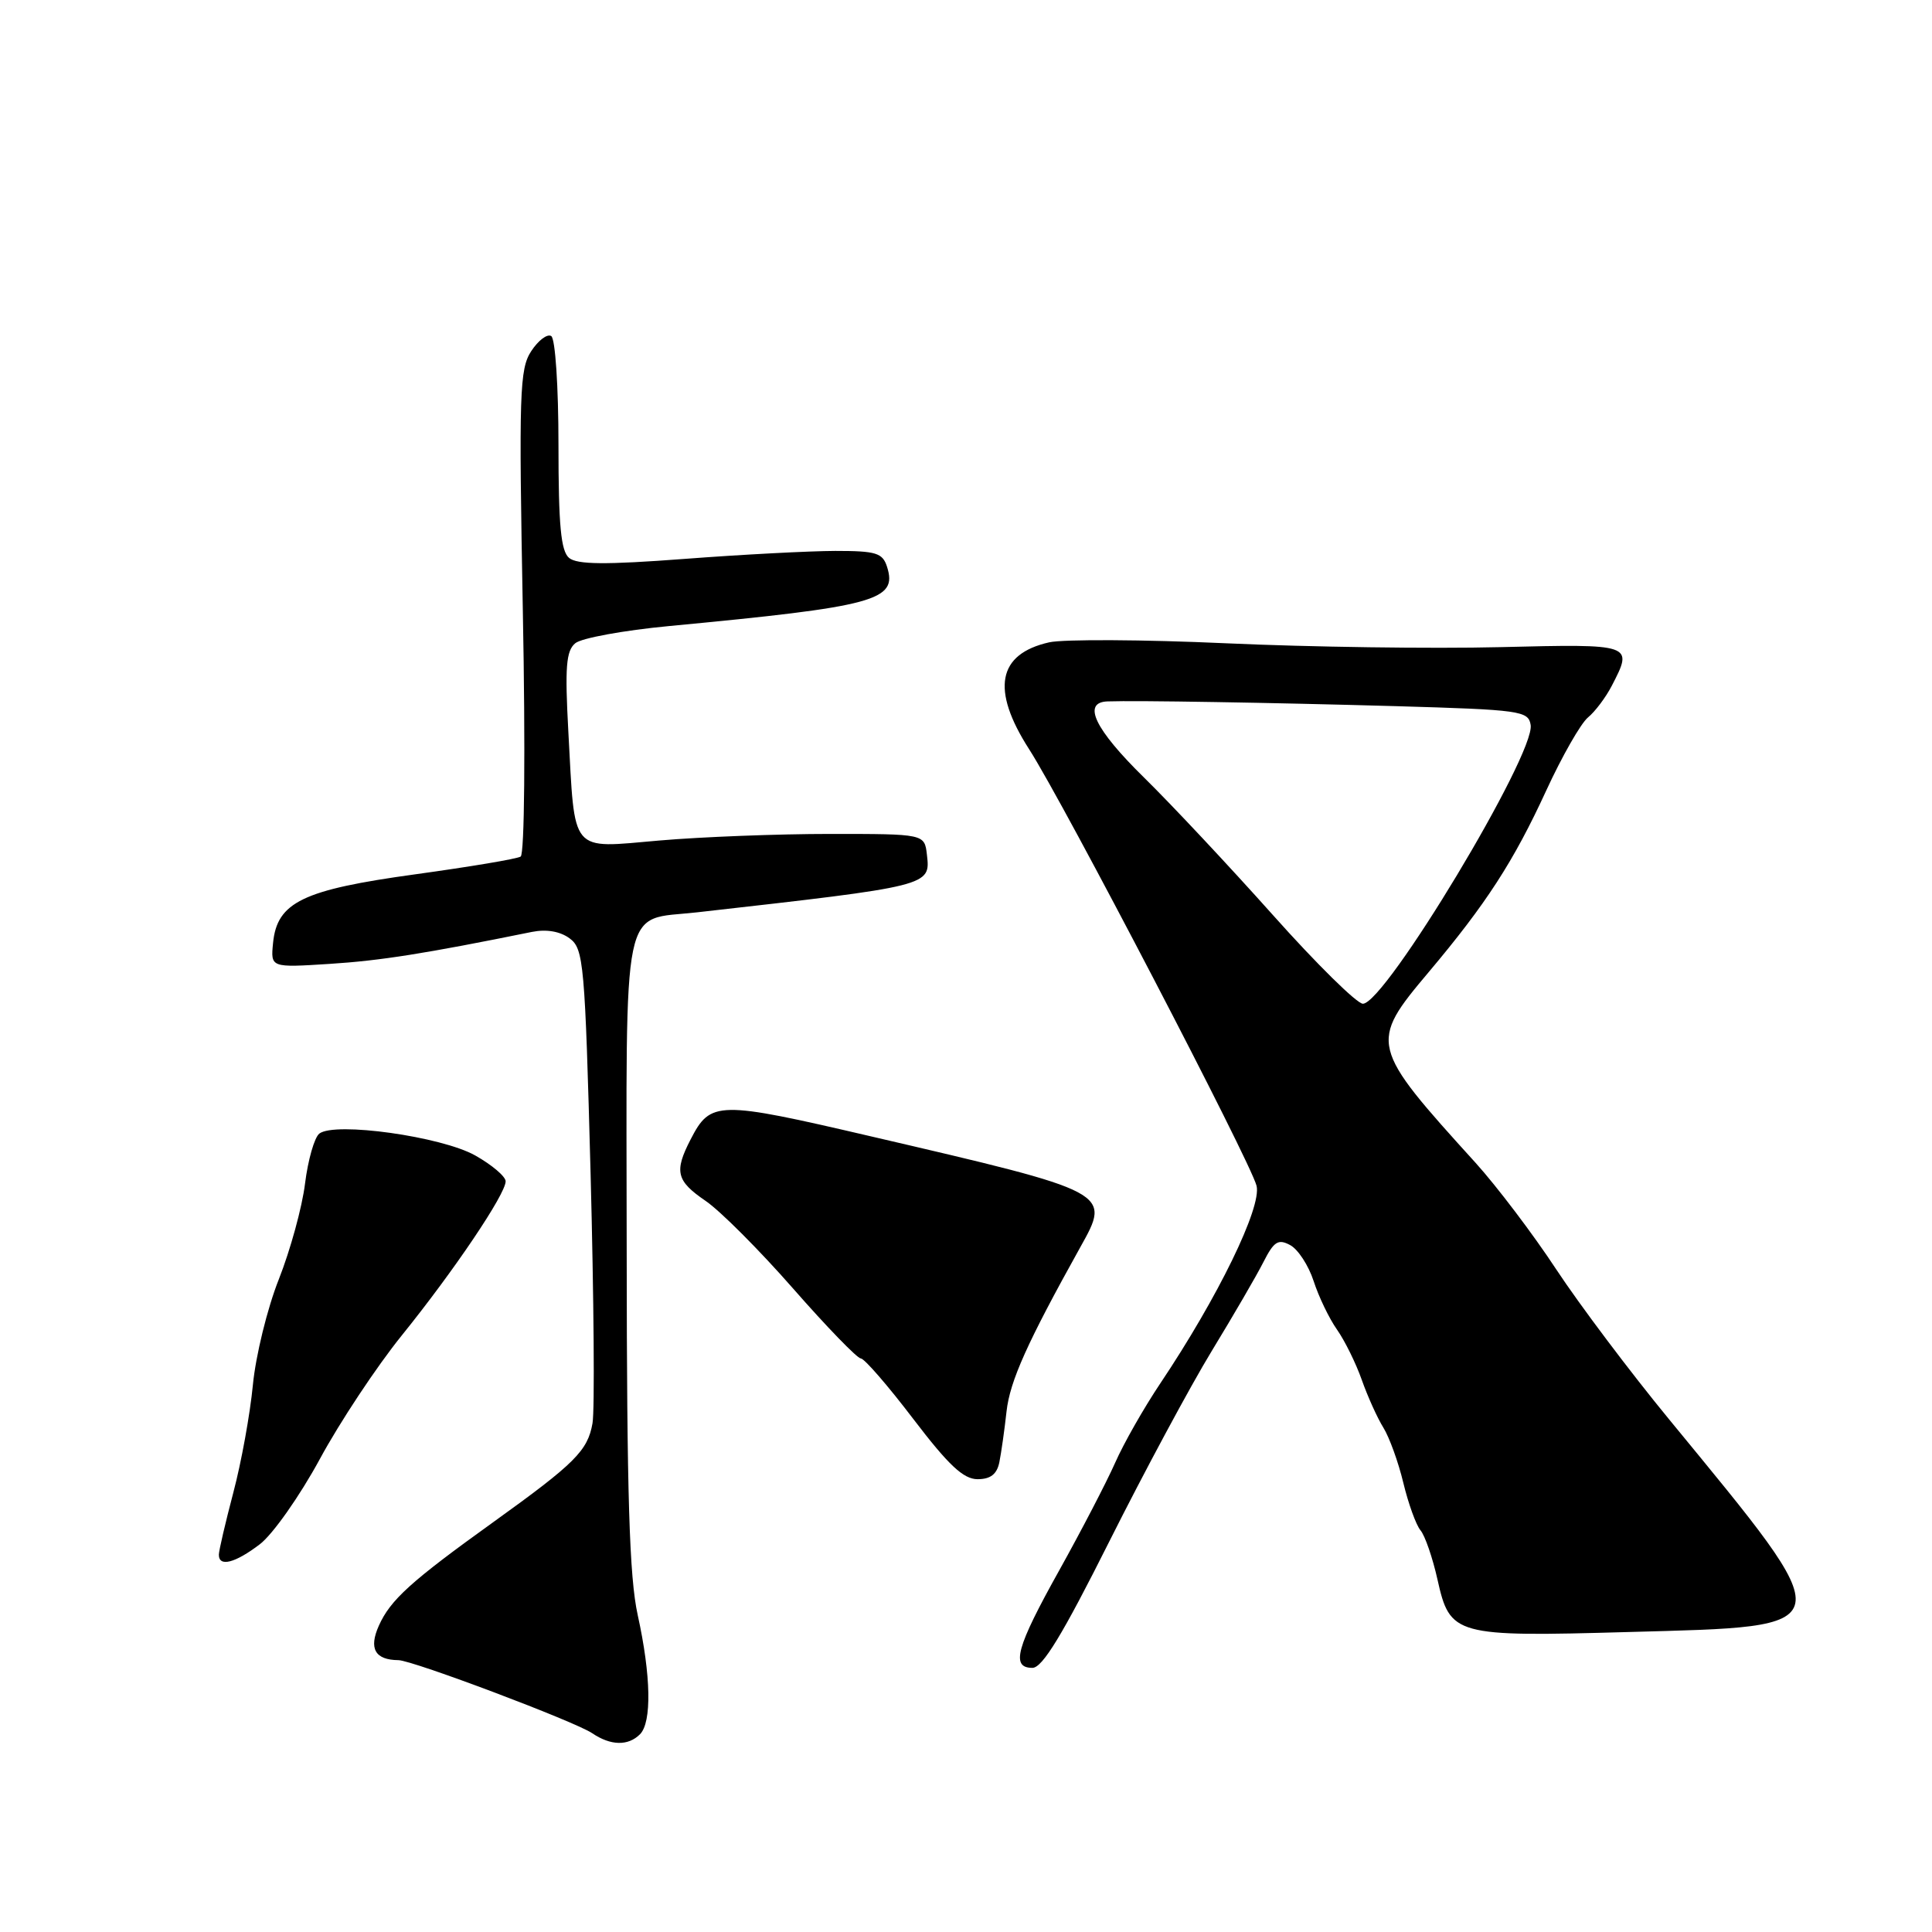 <?xml version="1.0" encoding="UTF-8" standalone="no"?>
<!DOCTYPE svg PUBLIC "-//W3C//DTD SVG 1.1//EN" "http://www.w3.org/Graphics/SVG/1.1/DTD/svg11.dtd" >
<svg xmlns="http://www.w3.org/2000/svg" xmlns:xlink="http://www.w3.org/1999/xlink" version="1.1" viewBox="0 0 256 256">
 <g >
 <path fill="currentColor"
d=" M 84.80 229.80 C 86.38 228.22 86.27 222.03 84.50 214.00 C 83.39 208.96 83.06 198.16 83.04 165.87 C 83.00 118.36 82.23 122.03 92.35 120.89 C 123.41 117.38 123.30 117.41 122.82 113.24 C 122.50 110.50 122.50 110.50 110.00 110.50 C 103.12 110.50 92.95 110.89 87.40 111.37 C 75.40 112.40 76.21 113.36 75.31 96.98 C 74.84 88.39 75.01 86.24 76.23 85.23 C 77.04 84.55 82.62 83.53 88.61 82.96 C 116.06 80.36 118.95 79.57 117.54 75.11 C 116.95 73.26 116.10 73.00 110.68 73.00 C 107.28 73.01 98.27 73.48 90.66 74.06 C 80.22 74.85 76.48 74.81 75.41 73.93 C 74.32 73.02 74.00 69.63 74.00 58.94 C 74.00 51.23 73.58 44.86 73.04 44.53 C 72.52 44.20 71.32 45.10 70.39 46.53 C 68.84 48.89 68.74 52.06 69.28 81.04 C 69.63 99.34 69.50 113.19 68.99 113.50 C 68.50 113.81 62.22 114.86 55.03 115.85 C 40.12 117.90 36.71 119.54 36.18 124.96 C 35.86 128.22 35.86 128.22 43.68 127.72 C 50.43 127.29 56.25 126.37 70.50 123.48 C 72.42 123.10 74.22 123.41 75.48 124.34 C 77.34 125.72 77.51 127.57 78.26 155.65 C 78.69 172.07 78.81 186.89 78.51 188.59 C 77.87 192.23 76.20 193.90 65.39 201.67 C 54.43 209.54 51.73 211.99 50.20 215.41 C 48.84 218.45 49.69 219.95 52.80 219.98 C 54.69 220.01 76.16 228.10 78.47 229.66 C 80.92 231.32 83.23 231.37 84.80 229.80 Z  M 146.99 204.25 C 151.61 195.04 157.72 183.68 160.57 179.00 C 163.42 174.32 166.50 169.03 167.41 167.23 C 168.80 164.49 169.37 164.13 170.95 164.98 C 171.99 165.53 173.39 167.68 174.06 169.74 C 174.73 171.81 176.12 174.71 177.16 176.18 C 178.20 177.66 179.68 180.67 180.45 182.86 C 181.23 185.06 182.51 187.90 183.31 189.18 C 184.10 190.46 185.29 193.74 185.95 196.49 C 186.61 199.23 187.63 202.06 188.22 202.77 C 188.82 203.48 189.83 206.42 190.47 209.28 C 192.13 216.73 192.75 216.90 215.82 216.25 C 244.42 215.46 244.28 216.22 221.18 188.09 C 216.02 181.82 209.29 172.87 206.21 168.20 C 203.14 163.53 198.33 157.19 195.54 154.10 C 181.48 138.61 181.38 138.22 189.31 128.81 C 196.92 119.77 200.56 114.15 204.88 104.76 C 206.97 100.22 209.46 95.86 210.41 95.07 C 211.36 94.29 212.78 92.40 213.57 90.87 C 216.44 85.32 216.44 85.32 198.75 85.75 C 189.81 85.97 173.50 85.74 162.50 85.24 C 151.50 84.74 140.94 84.69 139.03 85.11 C 132.18 86.65 131.29 91.37 136.36 99.27 C 140.98 106.45 165.68 153.89 166.50 157.12 C 167.21 159.96 161.37 171.93 153.73 183.33 C 151.58 186.54 148.89 191.26 147.76 193.83 C 146.62 196.40 143.29 202.81 140.35 208.09 C 134.65 218.30 133.91 221.00 136.80 221.00 C 138.13 221.00 140.80 216.60 146.99 204.25 Z  M 34.43 204.62 C 36.14 203.32 39.72 198.23 42.38 193.33 C 45.03 188.43 49.92 181.06 53.23 176.96 C 60.15 168.39 67.00 158.23 67.00 156.53 C 67.00 155.89 65.18 154.35 62.96 153.10 C 58.49 150.59 44.36 148.61 42.31 150.21 C 41.66 150.72 40.81 153.70 40.42 156.82 C 40.04 159.94 38.47 165.65 36.95 169.50 C 35.42 173.35 33.88 179.65 33.51 183.50 C 33.14 187.35 31.98 193.77 30.92 197.76 C 29.87 201.75 29.00 205.47 29.00 206.01 C 29.00 207.67 31.15 207.12 34.43 204.62 Z  M 132.42 193.75 C 132.67 192.51 133.10 189.49 133.37 187.03 C 133.82 182.99 136.11 177.90 143.14 165.27 C 147.23 157.94 147.37 158.01 115.39 150.57 C 95.05 145.83 94.16 145.85 91.51 150.98 C 89.31 155.24 89.61 156.47 93.49 159.12 C 95.42 160.43 100.64 165.66 105.10 170.75 C 109.56 175.84 113.60 180.00 114.06 180.00 C 114.53 180.00 117.65 183.60 121.00 188.00 C 125.68 194.14 127.66 196.00 129.53 196.00 C 131.25 196.00 132.10 195.34 132.42 193.75 Z  M 168.67 121.25 C 162.90 114.79 155.22 106.59 151.59 103.03 C 145.06 96.62 143.35 93.06 146.75 92.94 C 150.52 92.80 168.32 93.10 185.00 93.57 C 201.49 94.05 202.52 94.19 202.82 96.06 C 203.45 99.92 183.54 133.00 180.59 133.00 C 179.80 133.00 174.43 127.71 168.67 121.25 Z "/>
</g>
</svg>